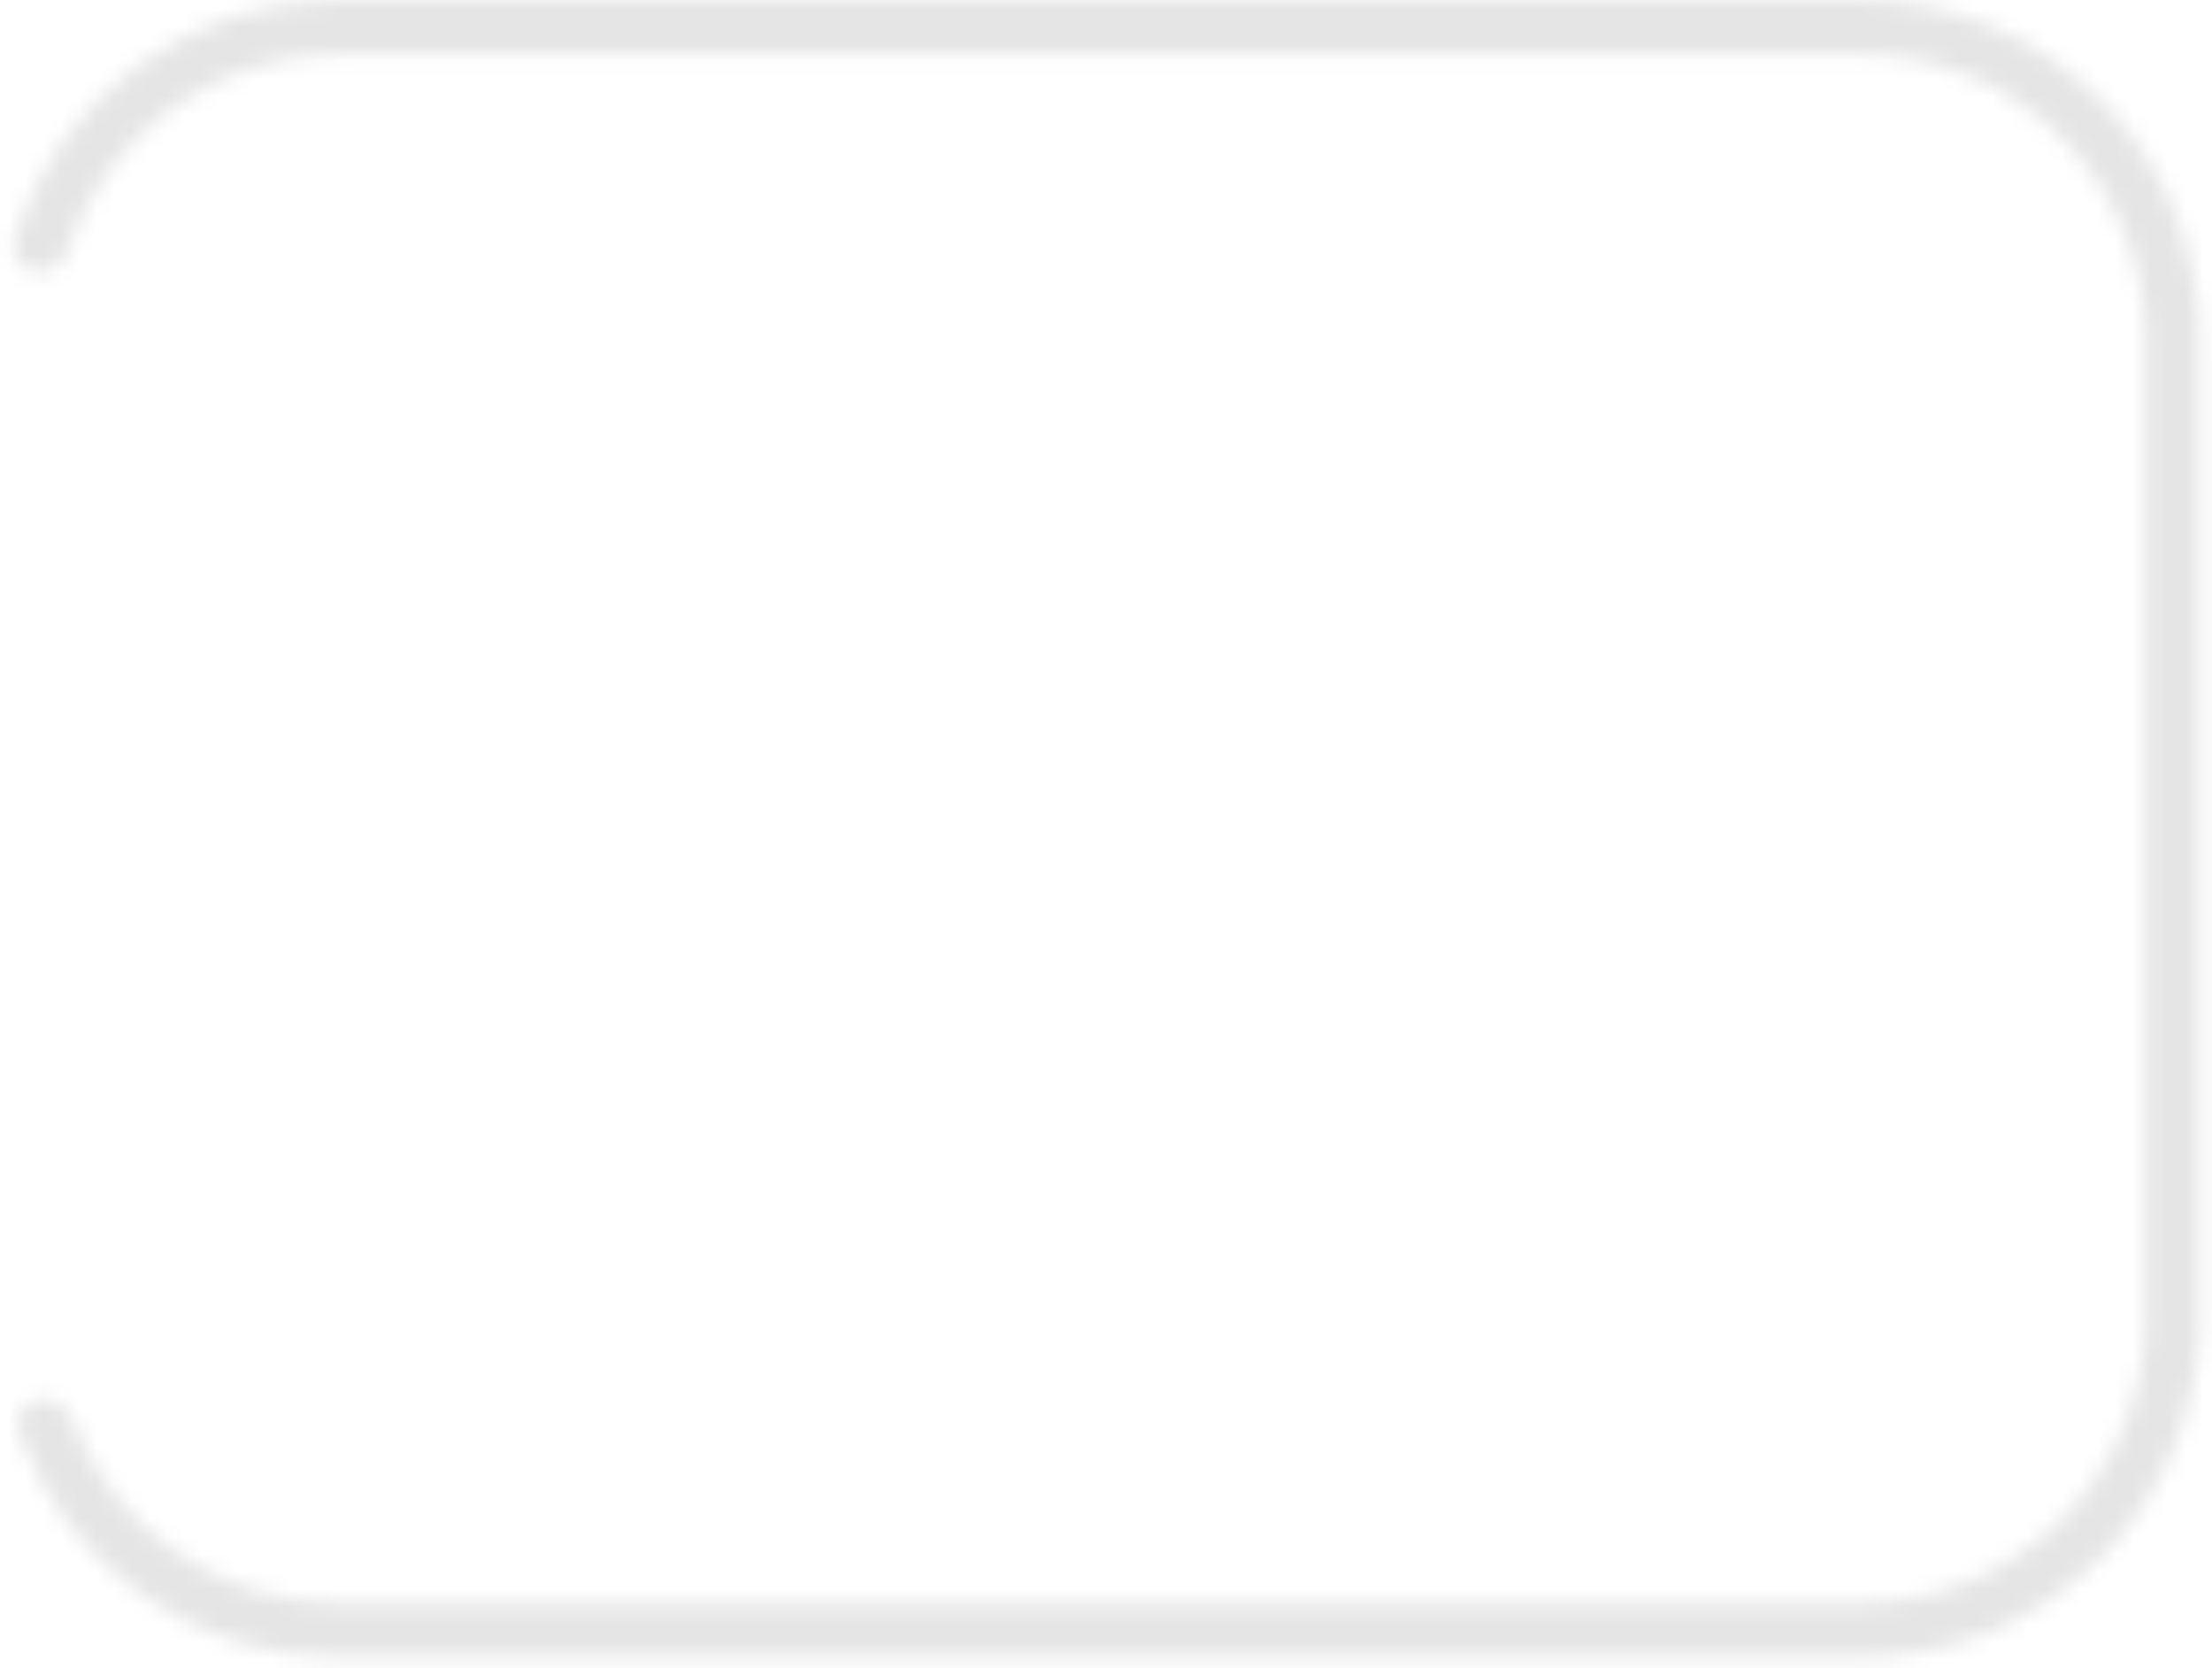<svg width="126" height="95" viewBox="0 0 126 95" fill="none" xmlns="http://www.w3.org/2000/svg">
<mask id="path-1-inside-1" fill="white">
<path fill-rule="evenodd" clip-rule="evenodd" d="M19.295 3.095H105.959C114.934 3.095 122.209 10.37 122.209 19.345V75.057C122.209 84.032 114.934 91.307 105.959 91.307H19.295C12.35 91.307 6.423 86.95 4.097 80.821C3.848 80.165 3.237 79.7 2.535 79.7V79.7C1.506 79.7 0.748 80.669 1.098 81.637C3.791 89.082 10.921 94.402 19.295 94.402H105.959C116.643 94.402 125.304 85.741 125.304 75.057V19.345C125.304 8.661 116.643 0 105.959 0H19.295C10.61 0 3.262 5.724 0.816 13.604C0.52 14.558 1.271 15.476 2.269 15.476V15.476C2.997 15.476 3.623 14.975 3.849 14.284C5.976 7.787 12.088 3.095 19.295 3.095Z"/>
</mask>
<path d="M0.816 13.604L-2.14 12.687L0.816 13.604ZM1.098 81.637L4.009 80.585L1.098 81.637ZM4.097 80.821L6.991 79.723L4.097 80.821ZM105.959 0H19.295V6.19H105.959V0ZM125.304 19.345C125.304 8.661 116.643 0 105.959 0V6.19C113.224 6.19 119.114 12.08 119.114 19.345H125.304ZM125.304 75.057V19.345H119.114V75.057H125.304ZM105.959 94.402C116.643 94.402 125.304 85.741 125.304 75.057H119.114C119.114 82.322 113.224 88.212 105.959 88.212V94.402ZM19.295 94.402H105.959V88.212H19.295V94.402ZM1.203 81.919C3.97 89.211 11.023 94.402 19.295 94.402V88.212C13.678 88.212 8.876 84.69 6.991 79.723L1.203 81.919ZM-1.812 82.69C1.309 91.321 9.577 97.497 19.295 97.497V91.307C12.266 91.307 6.272 86.842 4.009 80.585L-1.812 82.69ZM19.295 97.497H105.959V91.307H19.295V97.497ZM105.959 97.497C118.352 97.497 128.399 87.451 128.399 75.057H122.209C122.209 84.032 114.934 91.307 105.959 91.307V97.497ZM128.399 75.057V19.345H122.209V75.057H128.399ZM128.399 19.345C128.399 6.952 118.352 -3.095 105.959 -3.095V3.095C114.934 3.095 122.209 10.37 122.209 19.345H128.399ZM105.959 -3.095H19.295V3.095H105.959V-3.095ZM19.295 -3.095C9.216 -3.095 0.696 3.548 -2.14 12.687L3.772 14.522C5.827 7.899 12.004 3.095 19.295 3.095V-3.095ZM19.295 0C10.71 0 3.439 5.59 0.908 13.32L6.791 15.247C8.514 9.985 13.465 6.19 19.295 6.19V0ZM2.269 18.571C4.472 18.571 6.192 17.075 6.791 15.247L0.908 13.32C1.053 12.875 1.522 12.381 2.269 12.381V18.571ZM-2.14 12.687C-3.122 15.853 -0.578 18.571 2.269 18.571V12.381C3.119 12.381 4.163 13.263 3.772 14.522L-2.14 12.687ZM2.535 76.605C-0.385 76.605 -2.977 79.47 -1.812 82.69L4.009 80.585C4.214 81.152 4.082 81.757 3.769 82.171C3.471 82.565 3.012 82.795 2.535 82.795V76.605ZM6.991 79.723C6.333 77.99 4.652 76.605 2.535 76.605V82.795C1.822 82.795 1.363 82.34 1.203 81.919L6.991 79.723Z" fill="#E5E5E5" mask="url(#path-1-inside-1)"/>
</svg>
